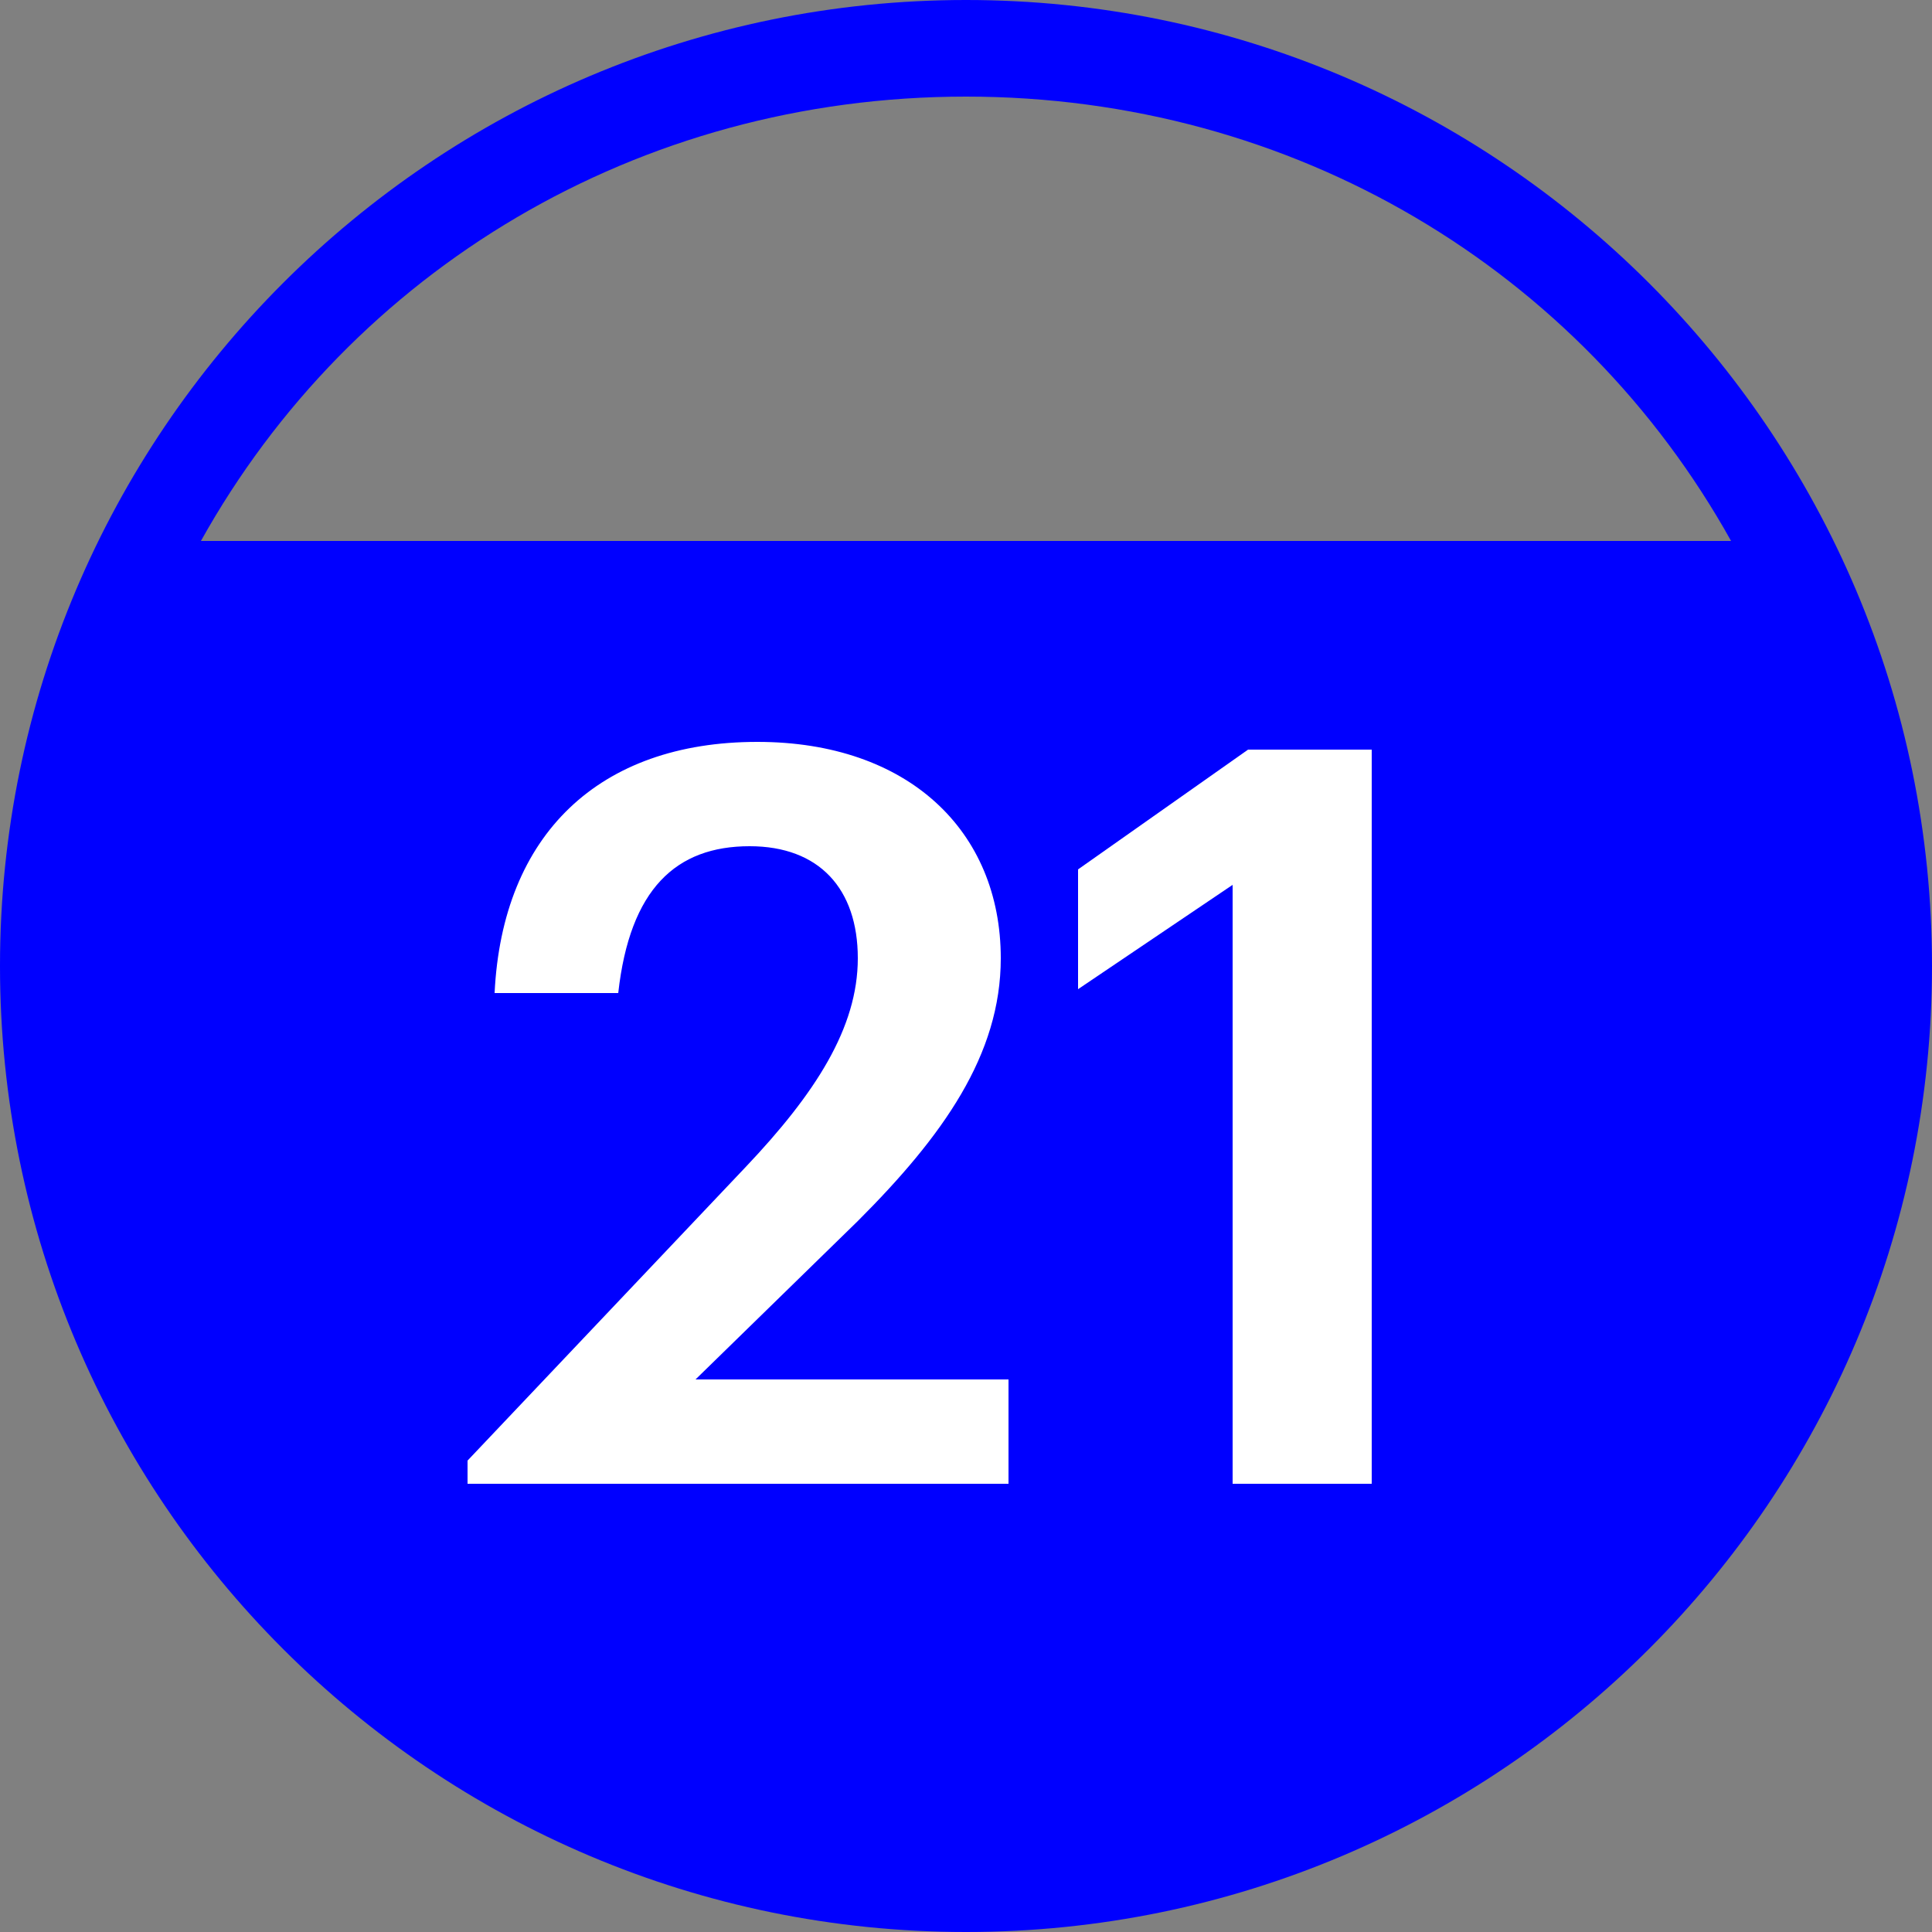 <?xml version="1.0" encoding="utf-8"?>
<!-- Generator: Adobe Illustrator 20.1.0, SVG Export Plug-In . SVG Version: 6.00 Build 0)  -->
<svg version="1.1" id="Layer_1" xmlns="http://www.w3.org/2000/svg" xmlns:xlink="http://www.w3.org/1999/xlink" x="0px" y="0px"
	 viewBox="0 0 50 50" style="enable-background:new 0 0 50 50;" xml:space="preserve">
<rect x="0" y="0" width="50" height="50" fill="#808080" stroke="none"/>
<style type="text/css">
	.st0{fill:#0000FF;}
	.st1{fill:#FFFFFF;}
</style>
<g>
	<path class="st0" d="M25,0C11.2,0,0,11.2,0,25c0,13.8,11.2,25,25,25s25-11.2,25-25C50,11.2,38.8,0,25,0z M25,2.5
		C33.5,2.5,40.9,7,44.8,14H5.2C9.1,7,16.5,2.5,25,2.5z"/>
	<g>
		<g>
			<path class="st1" d="M12.1,37.8l7.2-7.6c1.8-1.9,2.9-3.6,2.9-5.4c0-1.8-1-2.9-2.8-2.9c-1.9,0-3.1,1.1-3.4,3.8h-3.2
				c0.2-4.1,2.7-6.5,6.8-6.5c3.9,0,6.3,2.3,6.3,5.6c0,2.5-1.5,4.6-3.7,6.8l-4.2,4.1h8.1v2.7H12.1V37.8z"/>
		</g>
		<g>
			<path class="st1" d="M31.9,22.9l-4,2.7v-3.1l4.4-3.1h3.2v19h-3.6V22.9z"/>
		</g>
	</g>
</g>
</svg>
